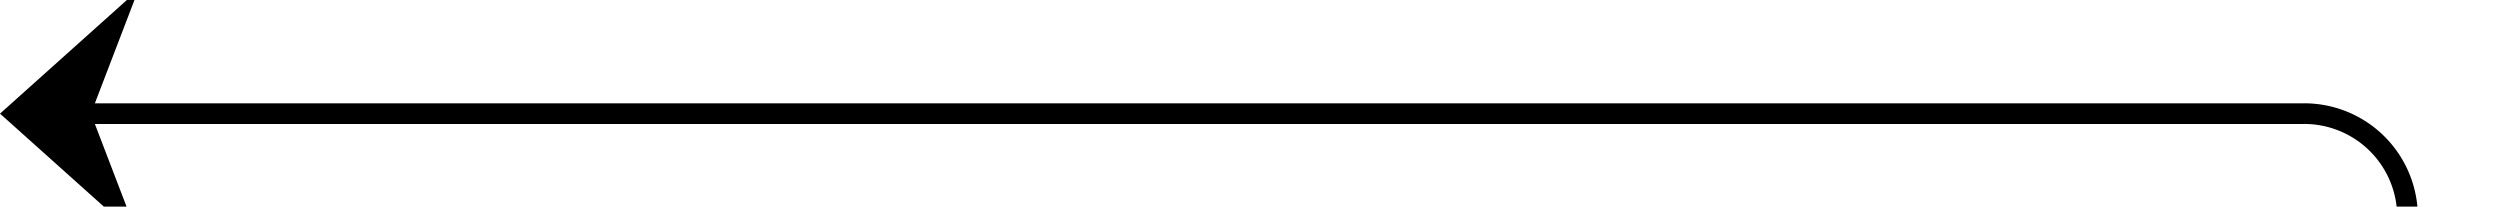 ﻿<?xml version="1.0" encoding="utf-8"?>
<svg version="1.1" xmlns:xlink="http://www.w3.org/1999/xlink" width="121px" height="10px" preserveAspectRatio="xMinYMid meet" viewBox="535 1774  121 8" xmlns="http://www.w3.org/2000/svg">
  <path d="M 651.5 1870  L 651.5 1783  A 5 5 0 0 0 646.5 1778.5 L 536 1778.5  " stroke-width="1" stroke="#000000" fill="none" />
  <path d="M 541.7 1772.5  L 535 1778.5  L 541.7 1784.5  L 539.4 1778.5  L 541.7 1772.5  Z " fill-rule="nonzero" fill="#000000" stroke="none" />
</svg>